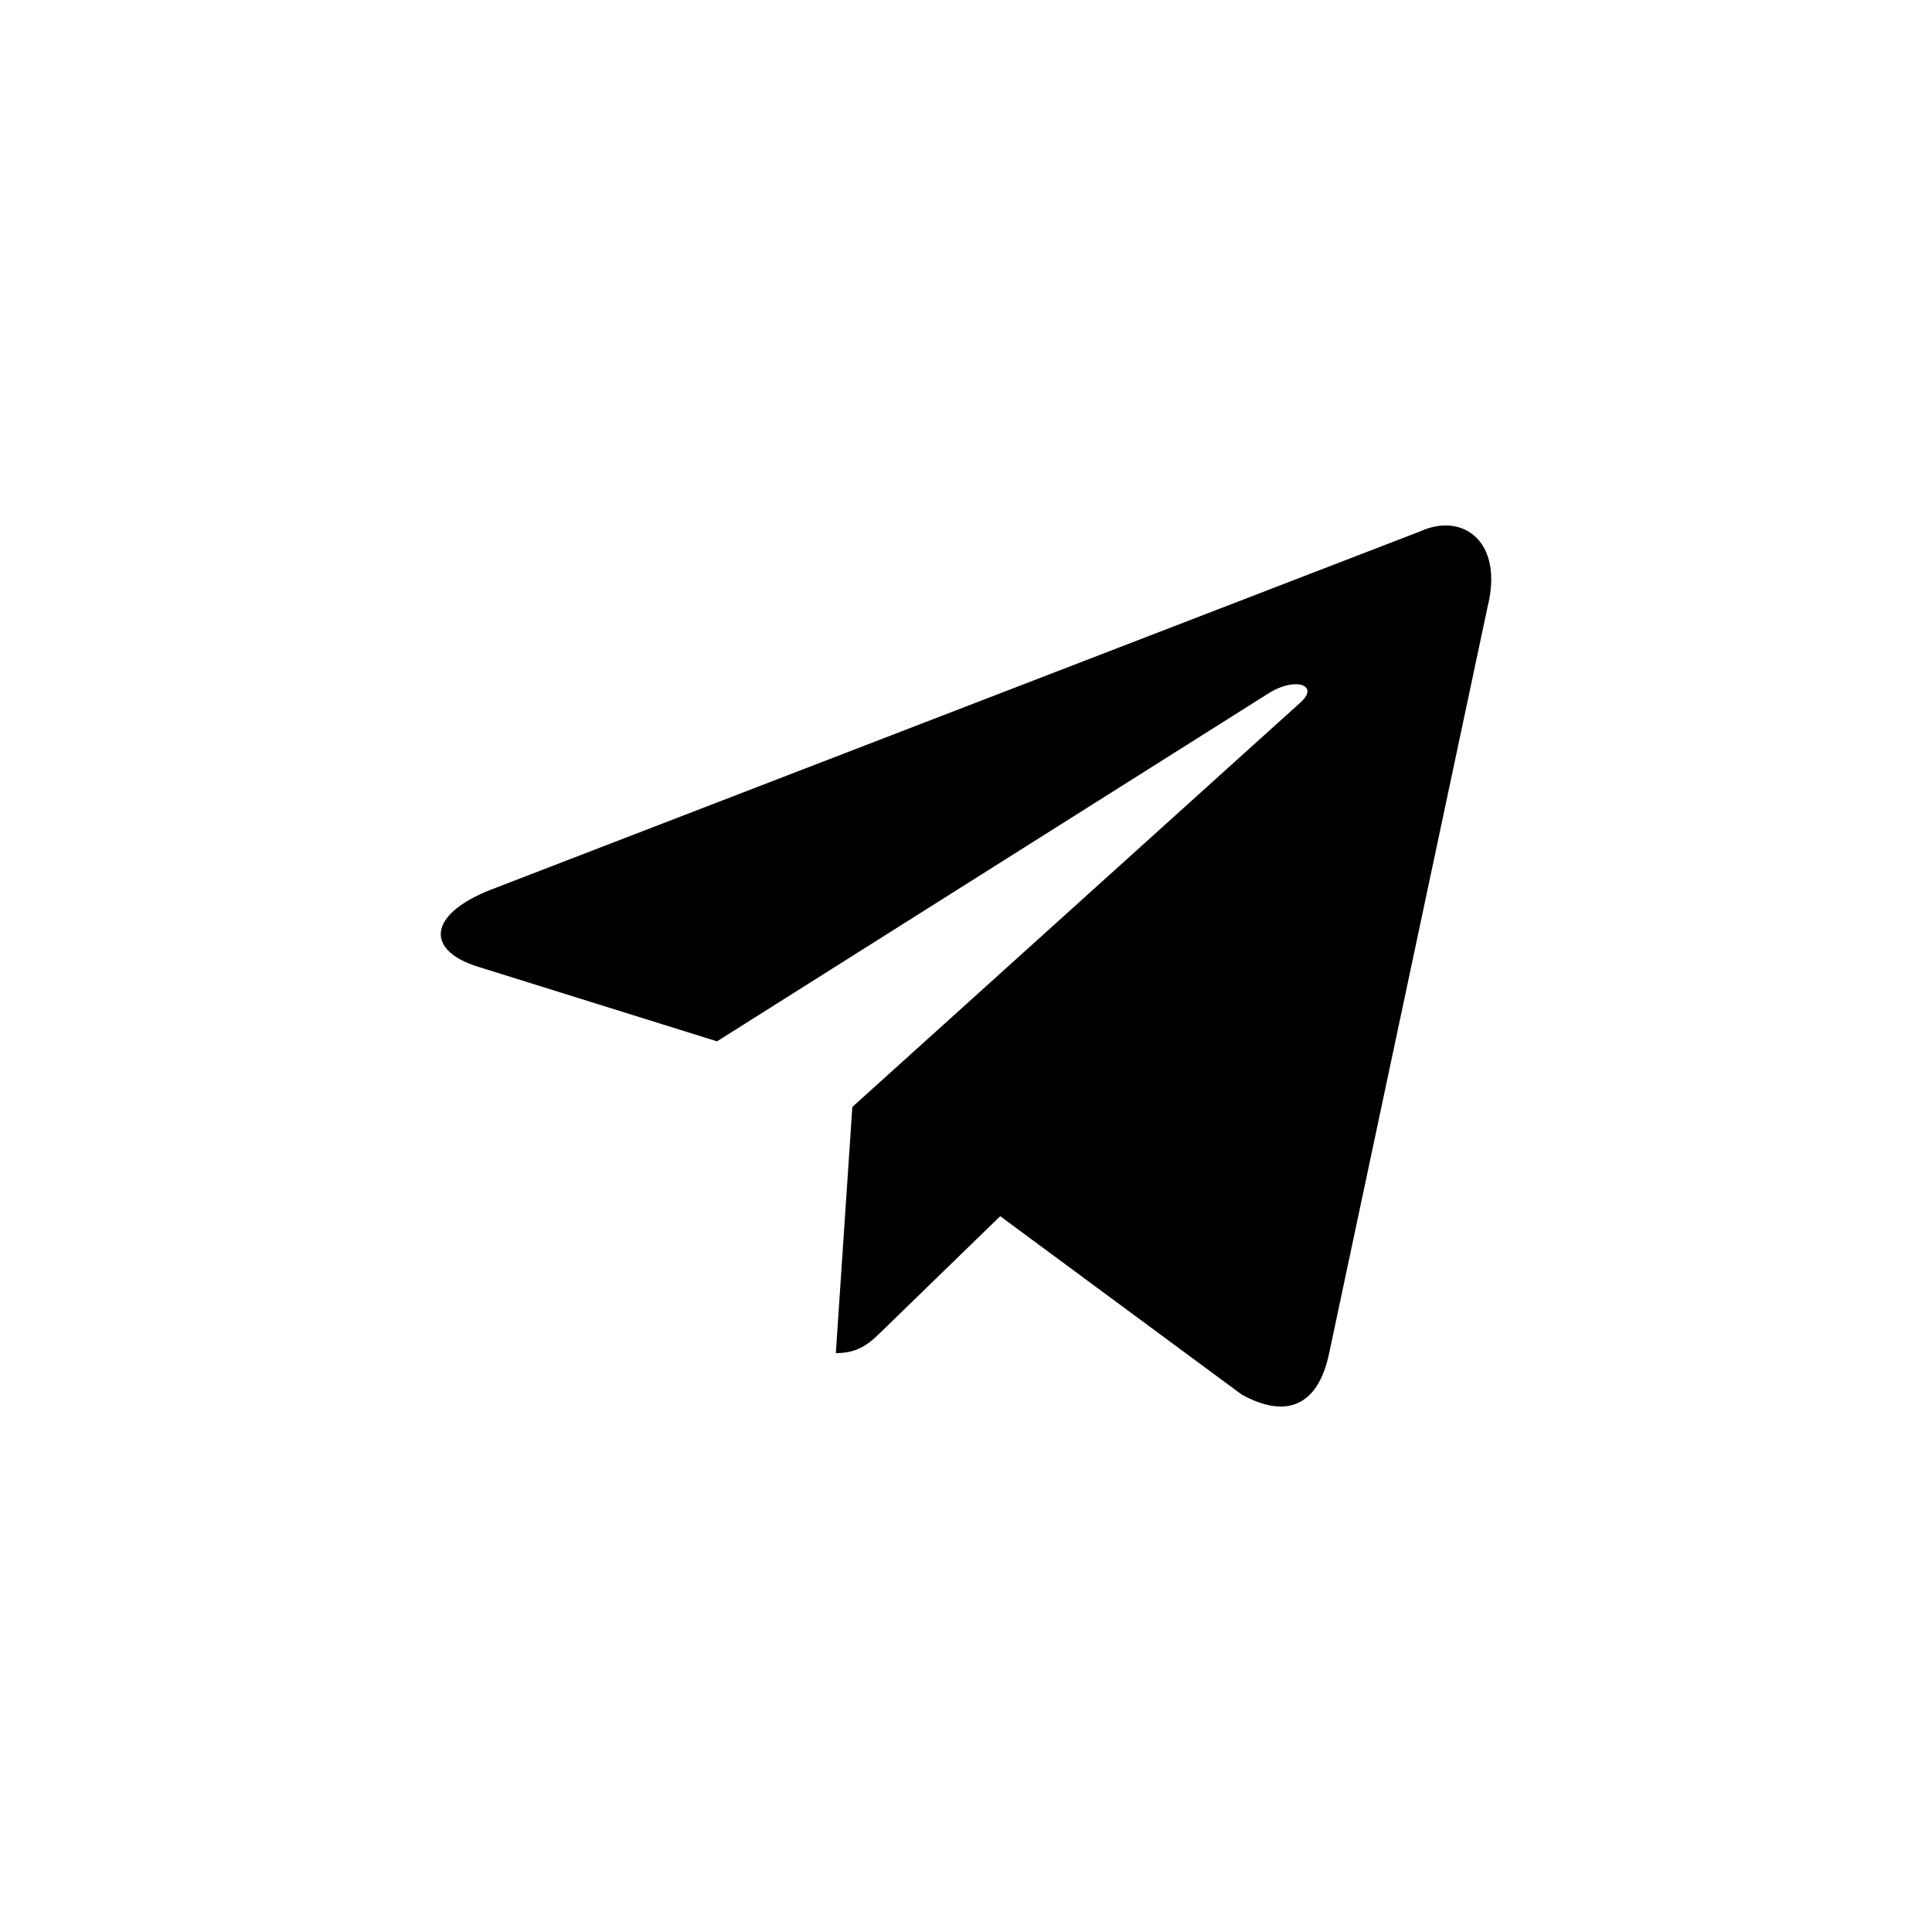 <svg width="24" height="24" viewBox="0 0 24 24" xmlns="http://www.w3.org/2000/svg"><path d="M10.588 13.751L10.383 16.809C10.684 16.809 10.816 16.672 10.983 16.509L12.425 15.108L15.424 17.323C15.975 17.628 16.374 17.47 16.511 16.811L18.48 7.535C18.681 6.727 18.172 6.36 17.644 6.6L6.085 11.057C5.296 11.373 5.3 11.814 5.941 12.01L8.907 12.936L15.774 8.603C16.099 8.407 16.396 8.512 16.152 8.729L10.588 13.751L10.588 13.751Z"/></svg>